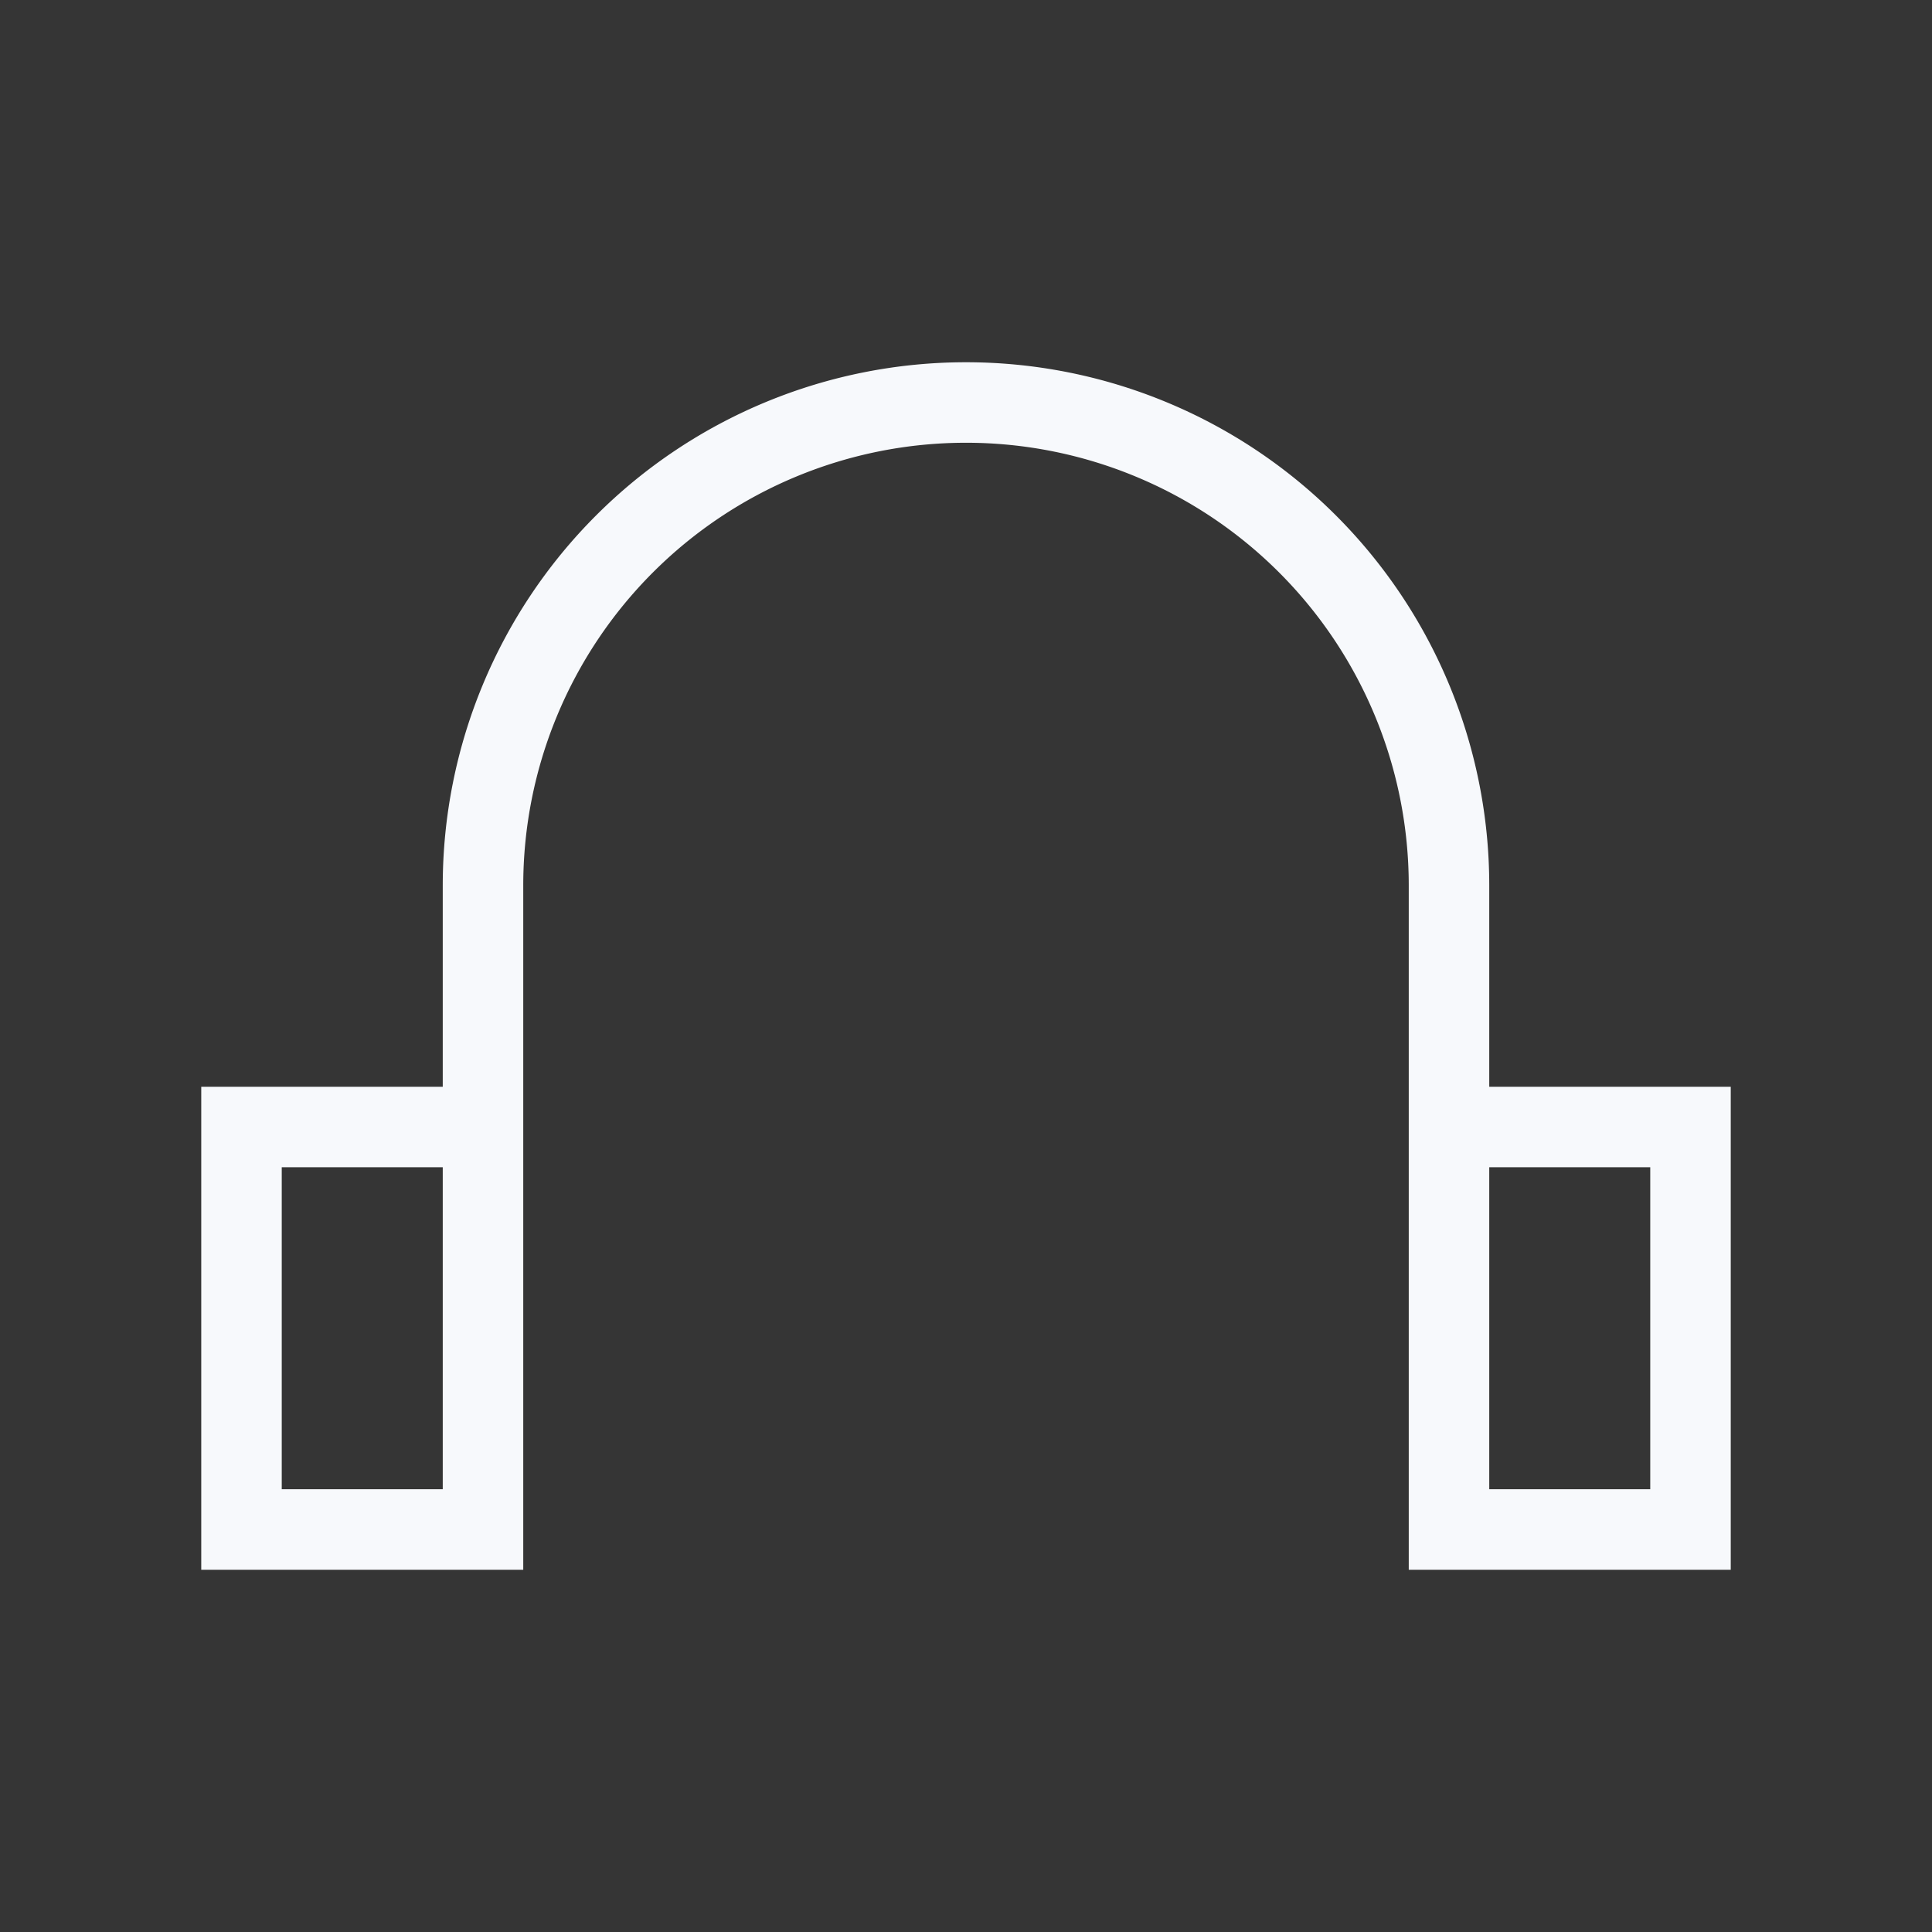 <svg xmlns="http://www.w3.org/2000/svg" width="24" height="24" fill="none"><rect width="100%" height="100%" fill="#333333" stroke="none"/><path fill="#fff" fill-opacity=".01" d="M24 0v24H0V0z"/><path stroke="#F7F9FC" d="M18 14v-3a6 6 0 1 0-12 0v3m12 0v5h3v-5zM6 14v5H3v-5z"/></svg>